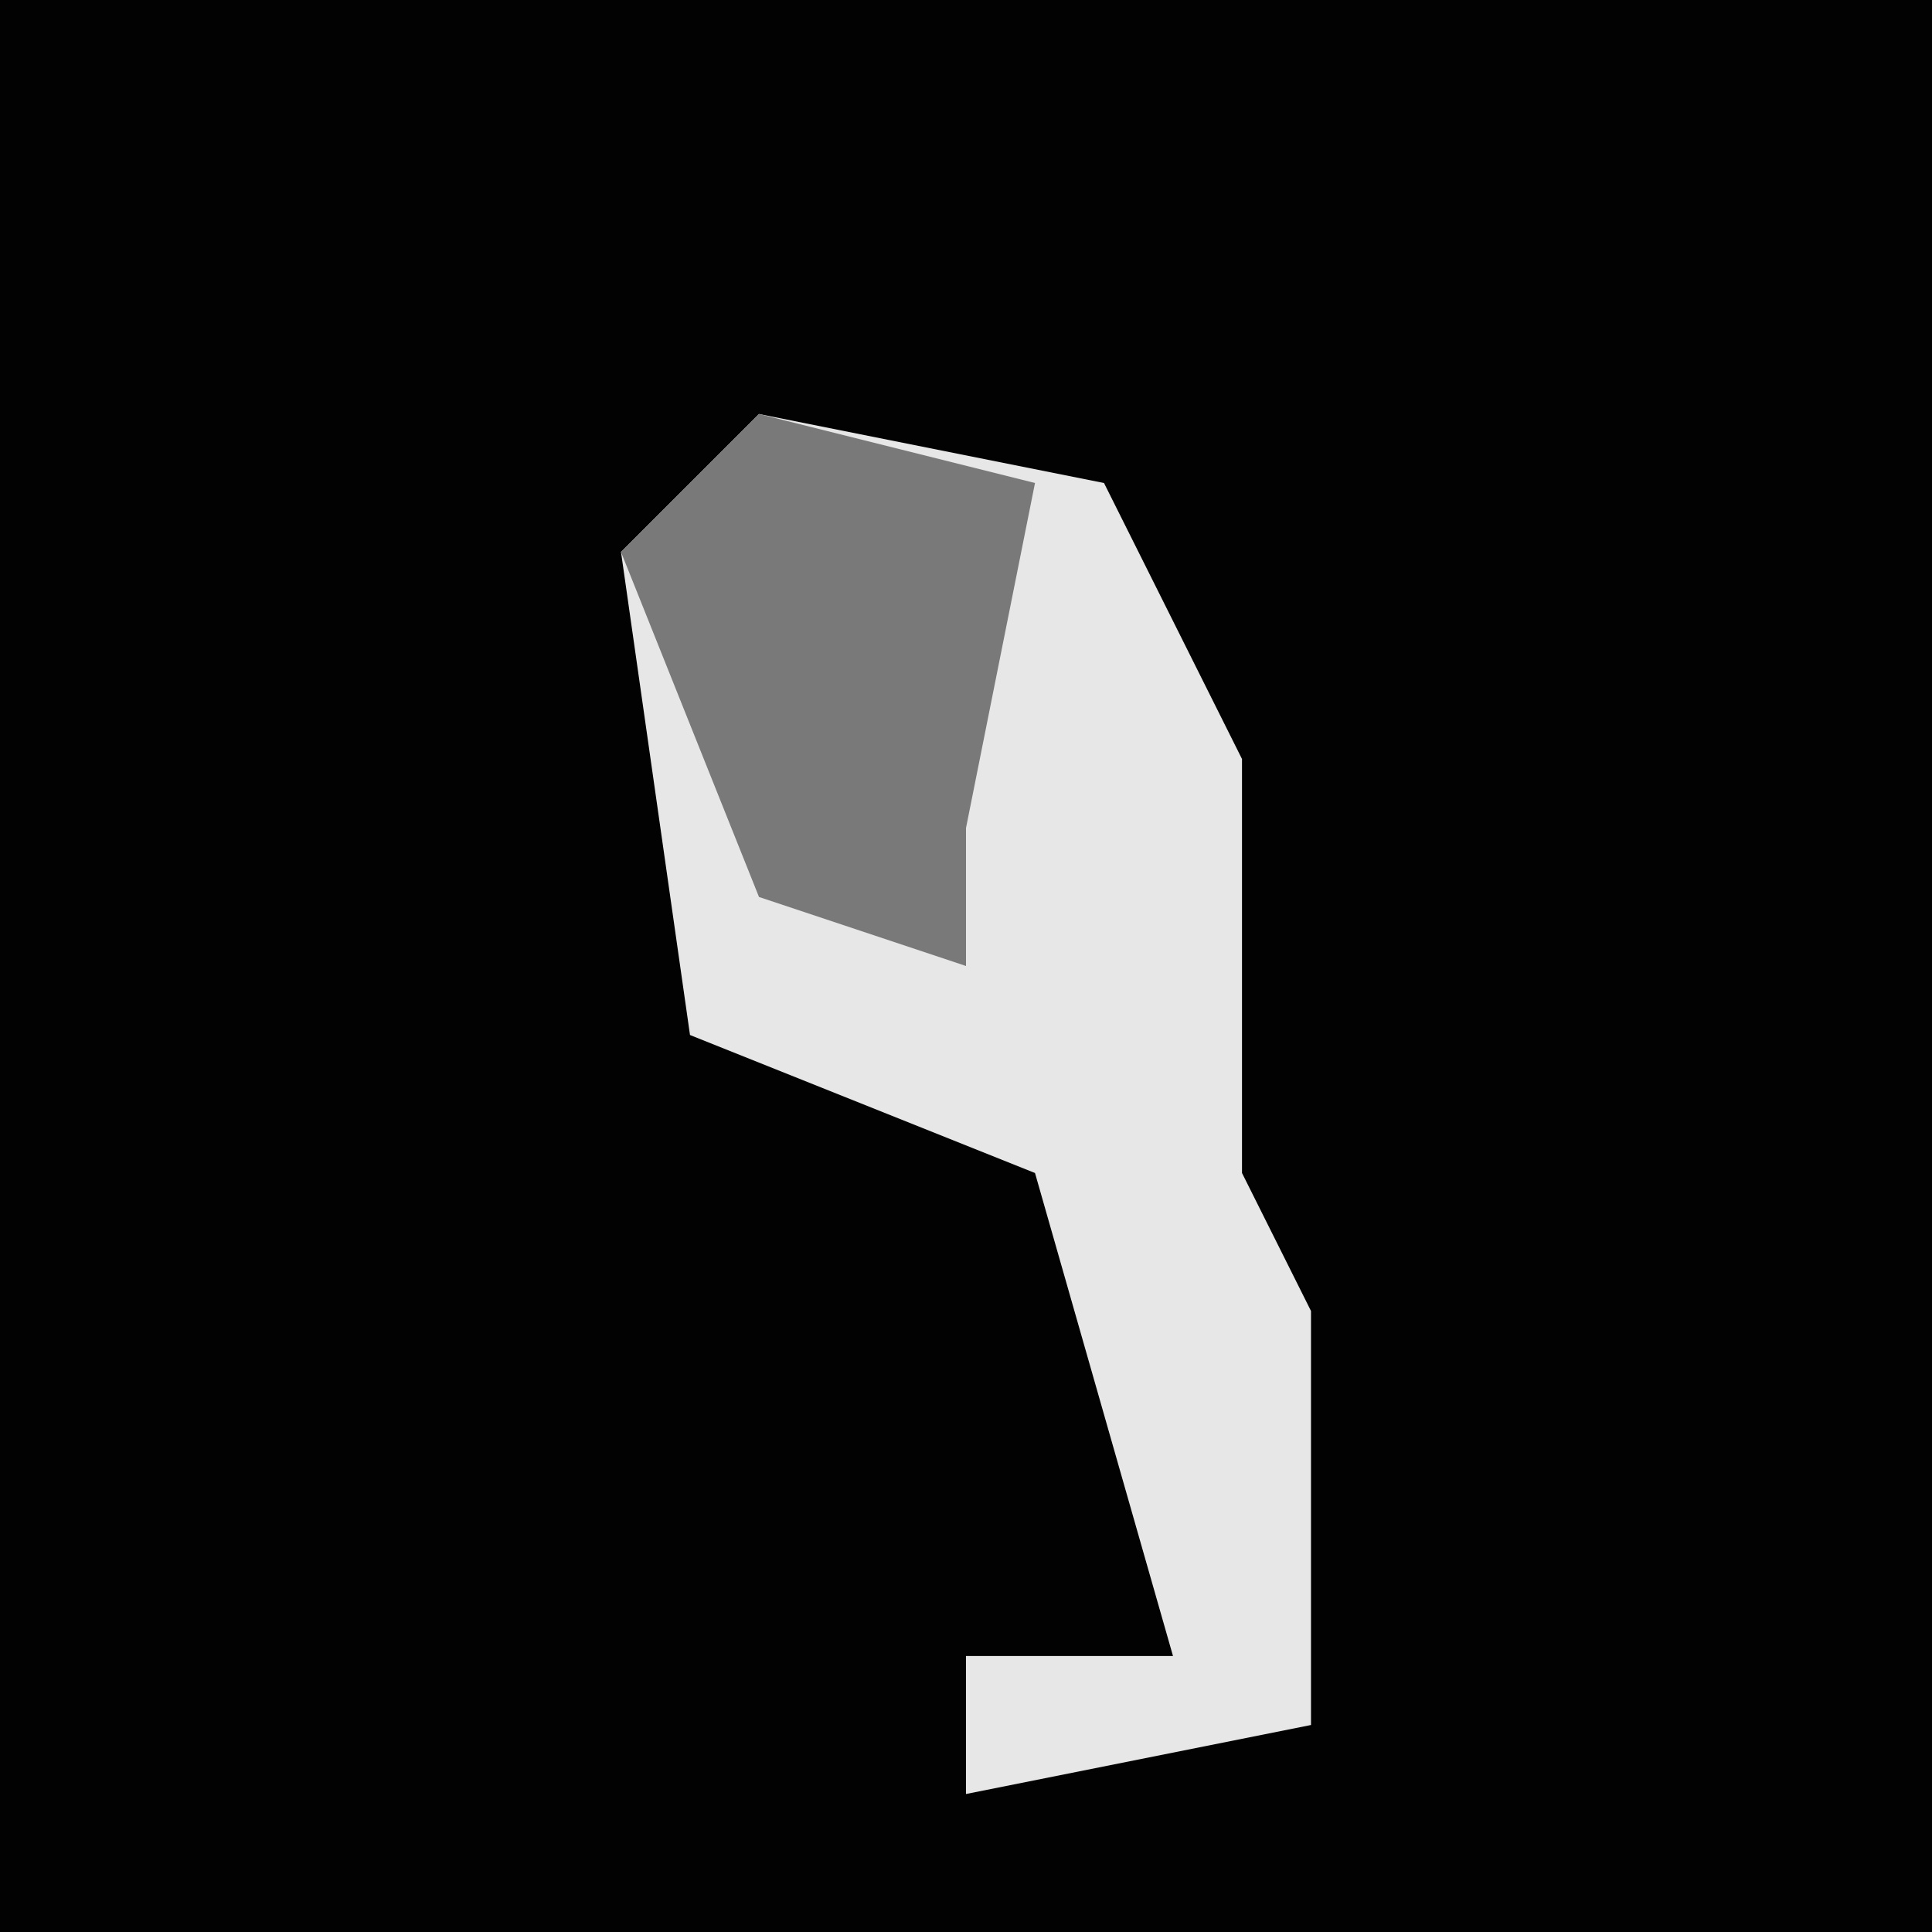<?xml version="1.0" encoding="UTF-8"?>
<svg version="1.1" xmlns="http://www.w3.org/2000/svg" width="28" height="28">
<path d="M0,0 L28,0 L28,28 L0,28 Z " fill="#020202" transform="translate(0,0)"/>
<path d="M0,0 L5,1 L7,5 L7,11 L8,13 L8,19 L3,20 L3,18 L6,18 L4,11 L-1,9 L-2,2 Z " fill="#E7E7E7" transform="translate(11,6)"/>
<path d="M0,0 L4,1 L3,6 L3,8 L0,7 L-2,2 Z " fill="#797979" transform="translate(11,6)"/>
</svg>
